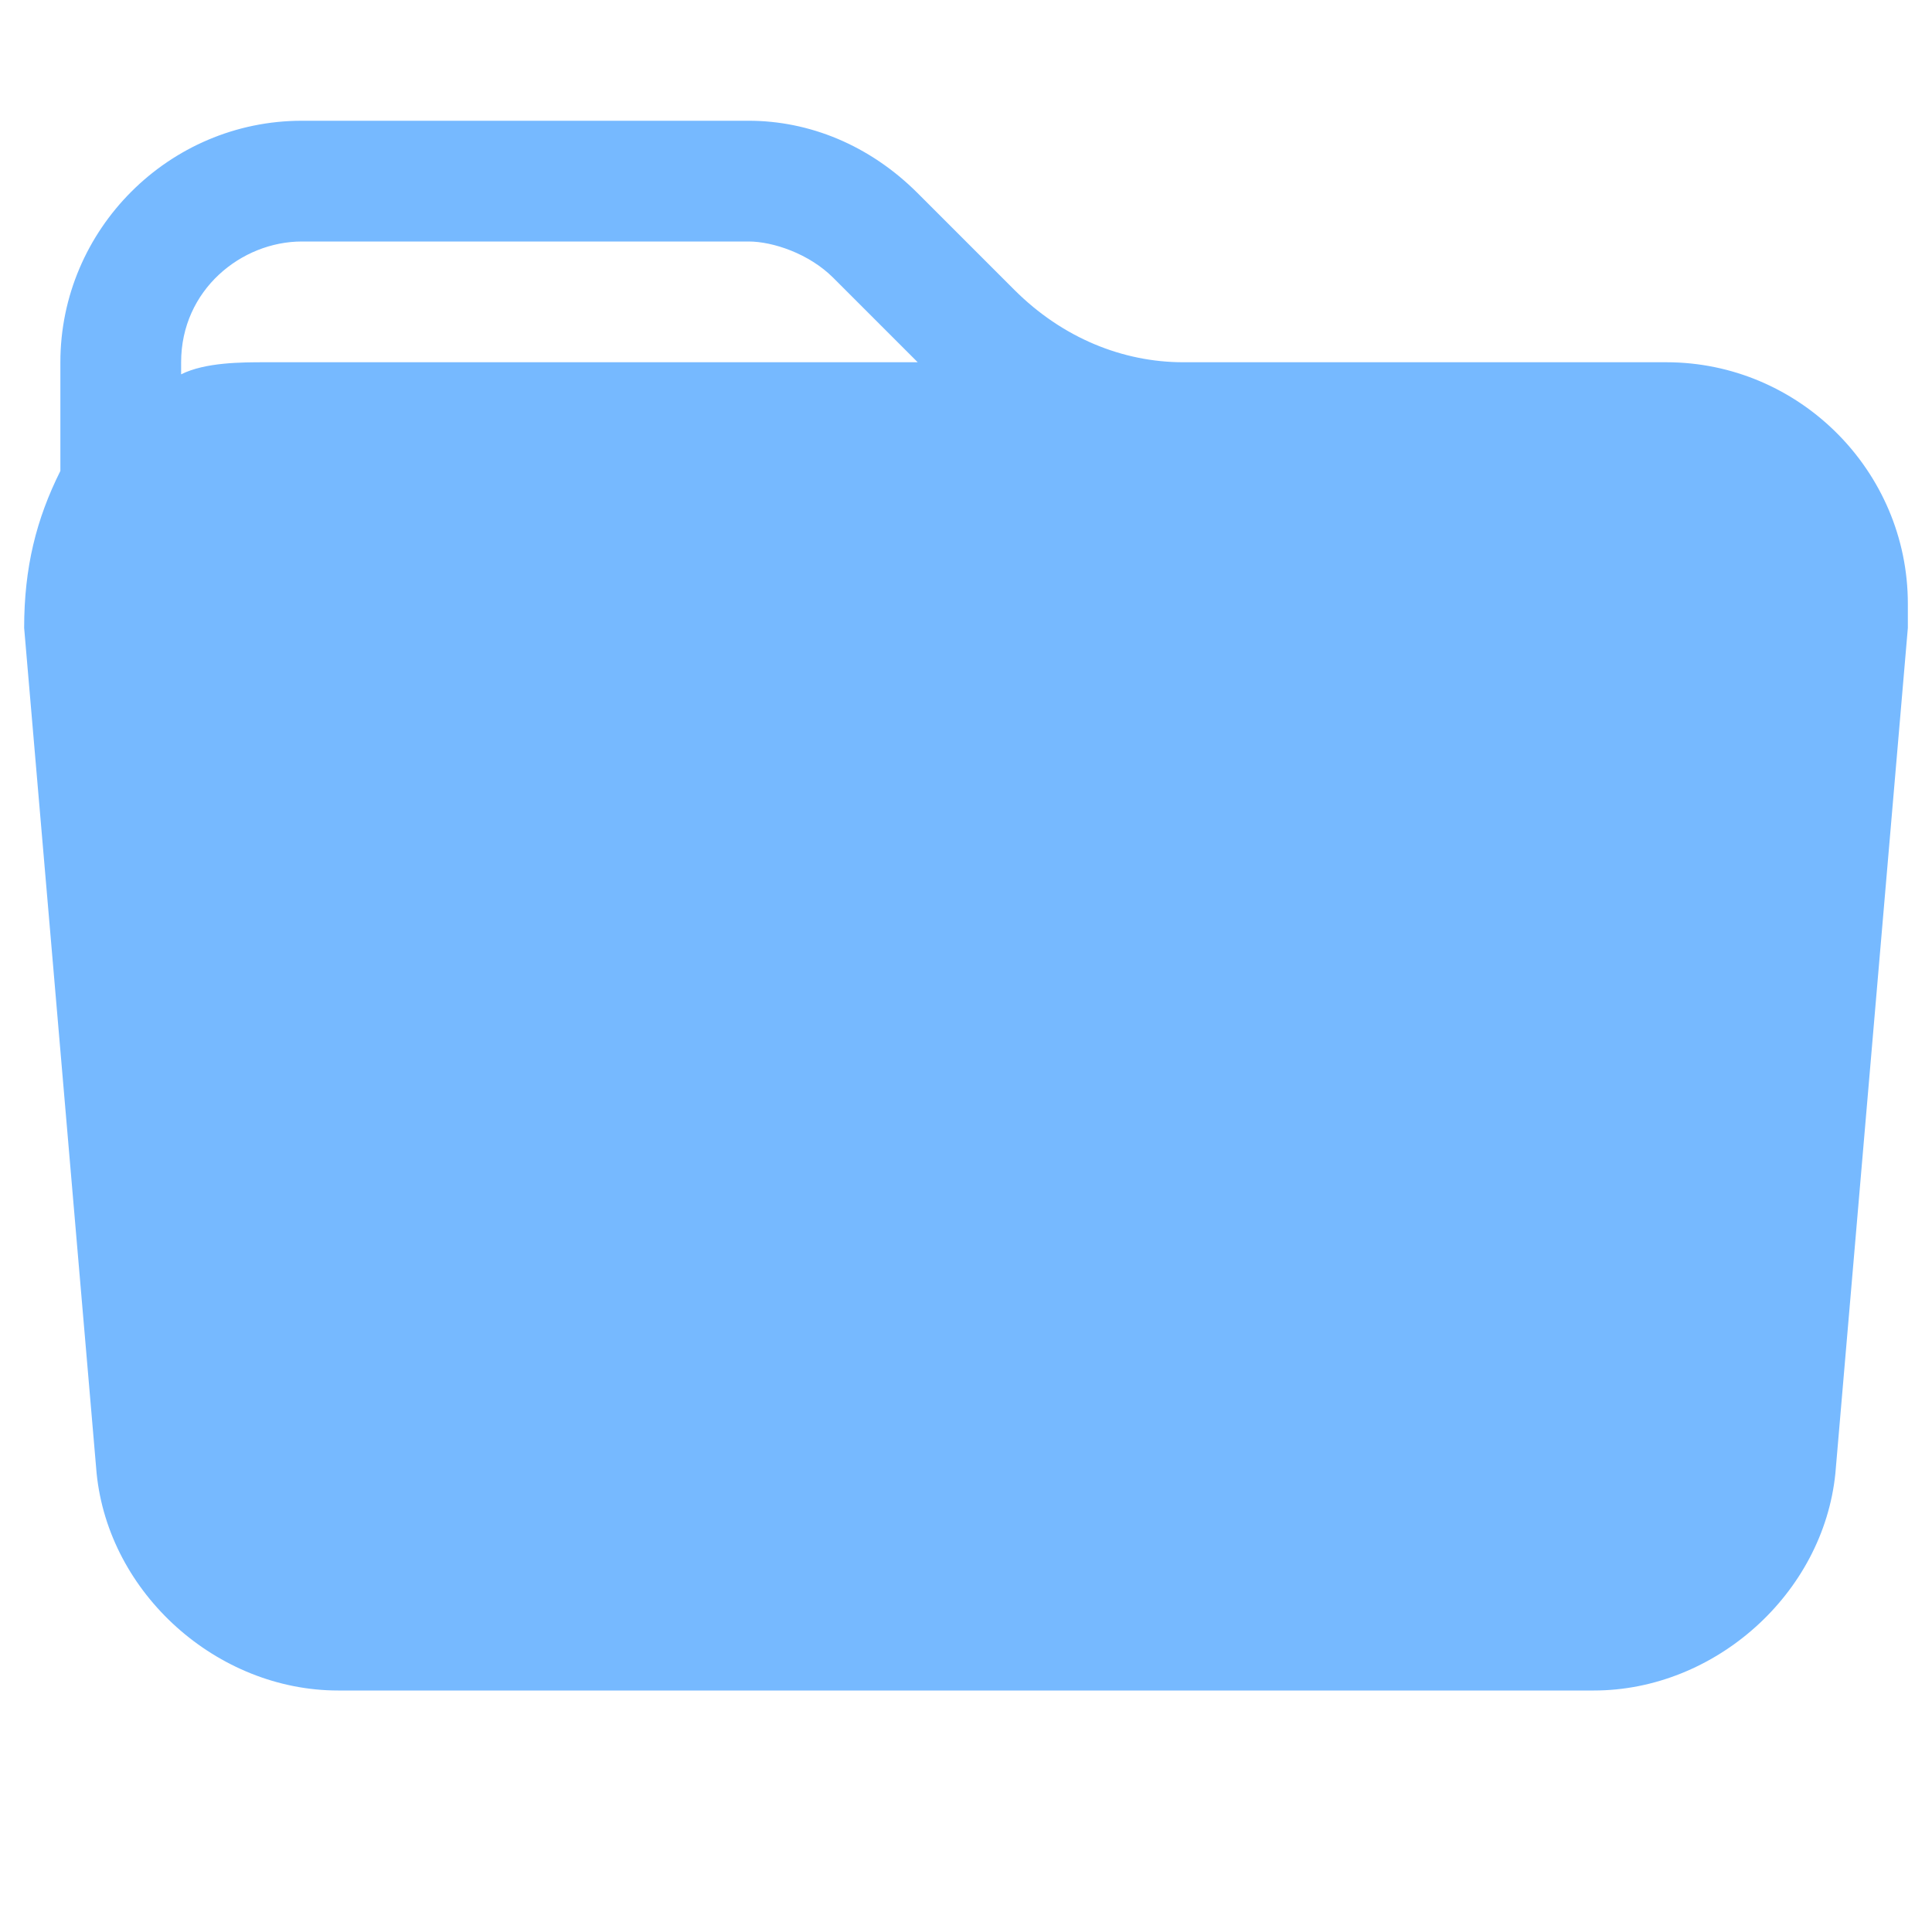 <?xml version="1.0" encoding="utf-8"?>
<!-- Generator: Adobe Illustrator 26.4.1, SVG Export Plug-In . SVG Version: 6.00 Build 0)  -->
<svg version="1.1" id="Layer_1" xmlns="http://www.w3.org/2000/svg" xmlns:xlink="http://www.w3.org/1999/xlink" x="0px" y="0px"
	 viewBox="0 0 16 16" style="enable-background:new 0 0 16 16;" xml:space="preserve">
<style type="text/css">
	.st0{fill:#76B9FF;}
</style>
<path class="st0" d="M0.5,3.9l0-0.9c0-1.1,0.9-2,2-2h3.7c0.5,0,1,0.2,1.4,0.6l0.8,0.8C8.8,2.8,9.3,3,9.8,3h4c1.1,0,2,0.9,2,2
	c0,0.1,0,0.1,0,0.2l-0.6,7c-0.1,1-1,1.8-2,1.8H2.8c-1,0-1.9-0.8-2-1.8l-0.6-7C0.2,4.7,0.3,4.3,0.5,3.9L0.5,3.9z M6.9,2.3
	C6.7,2.1,6.4,2,6.2,2H2.5c-0.5,0-1,0.4-1,1l0,0.1C1.7,3,2,3,2.2,3h5.4L6.9,2.3L6.9,2.3z"/>
</svg>
